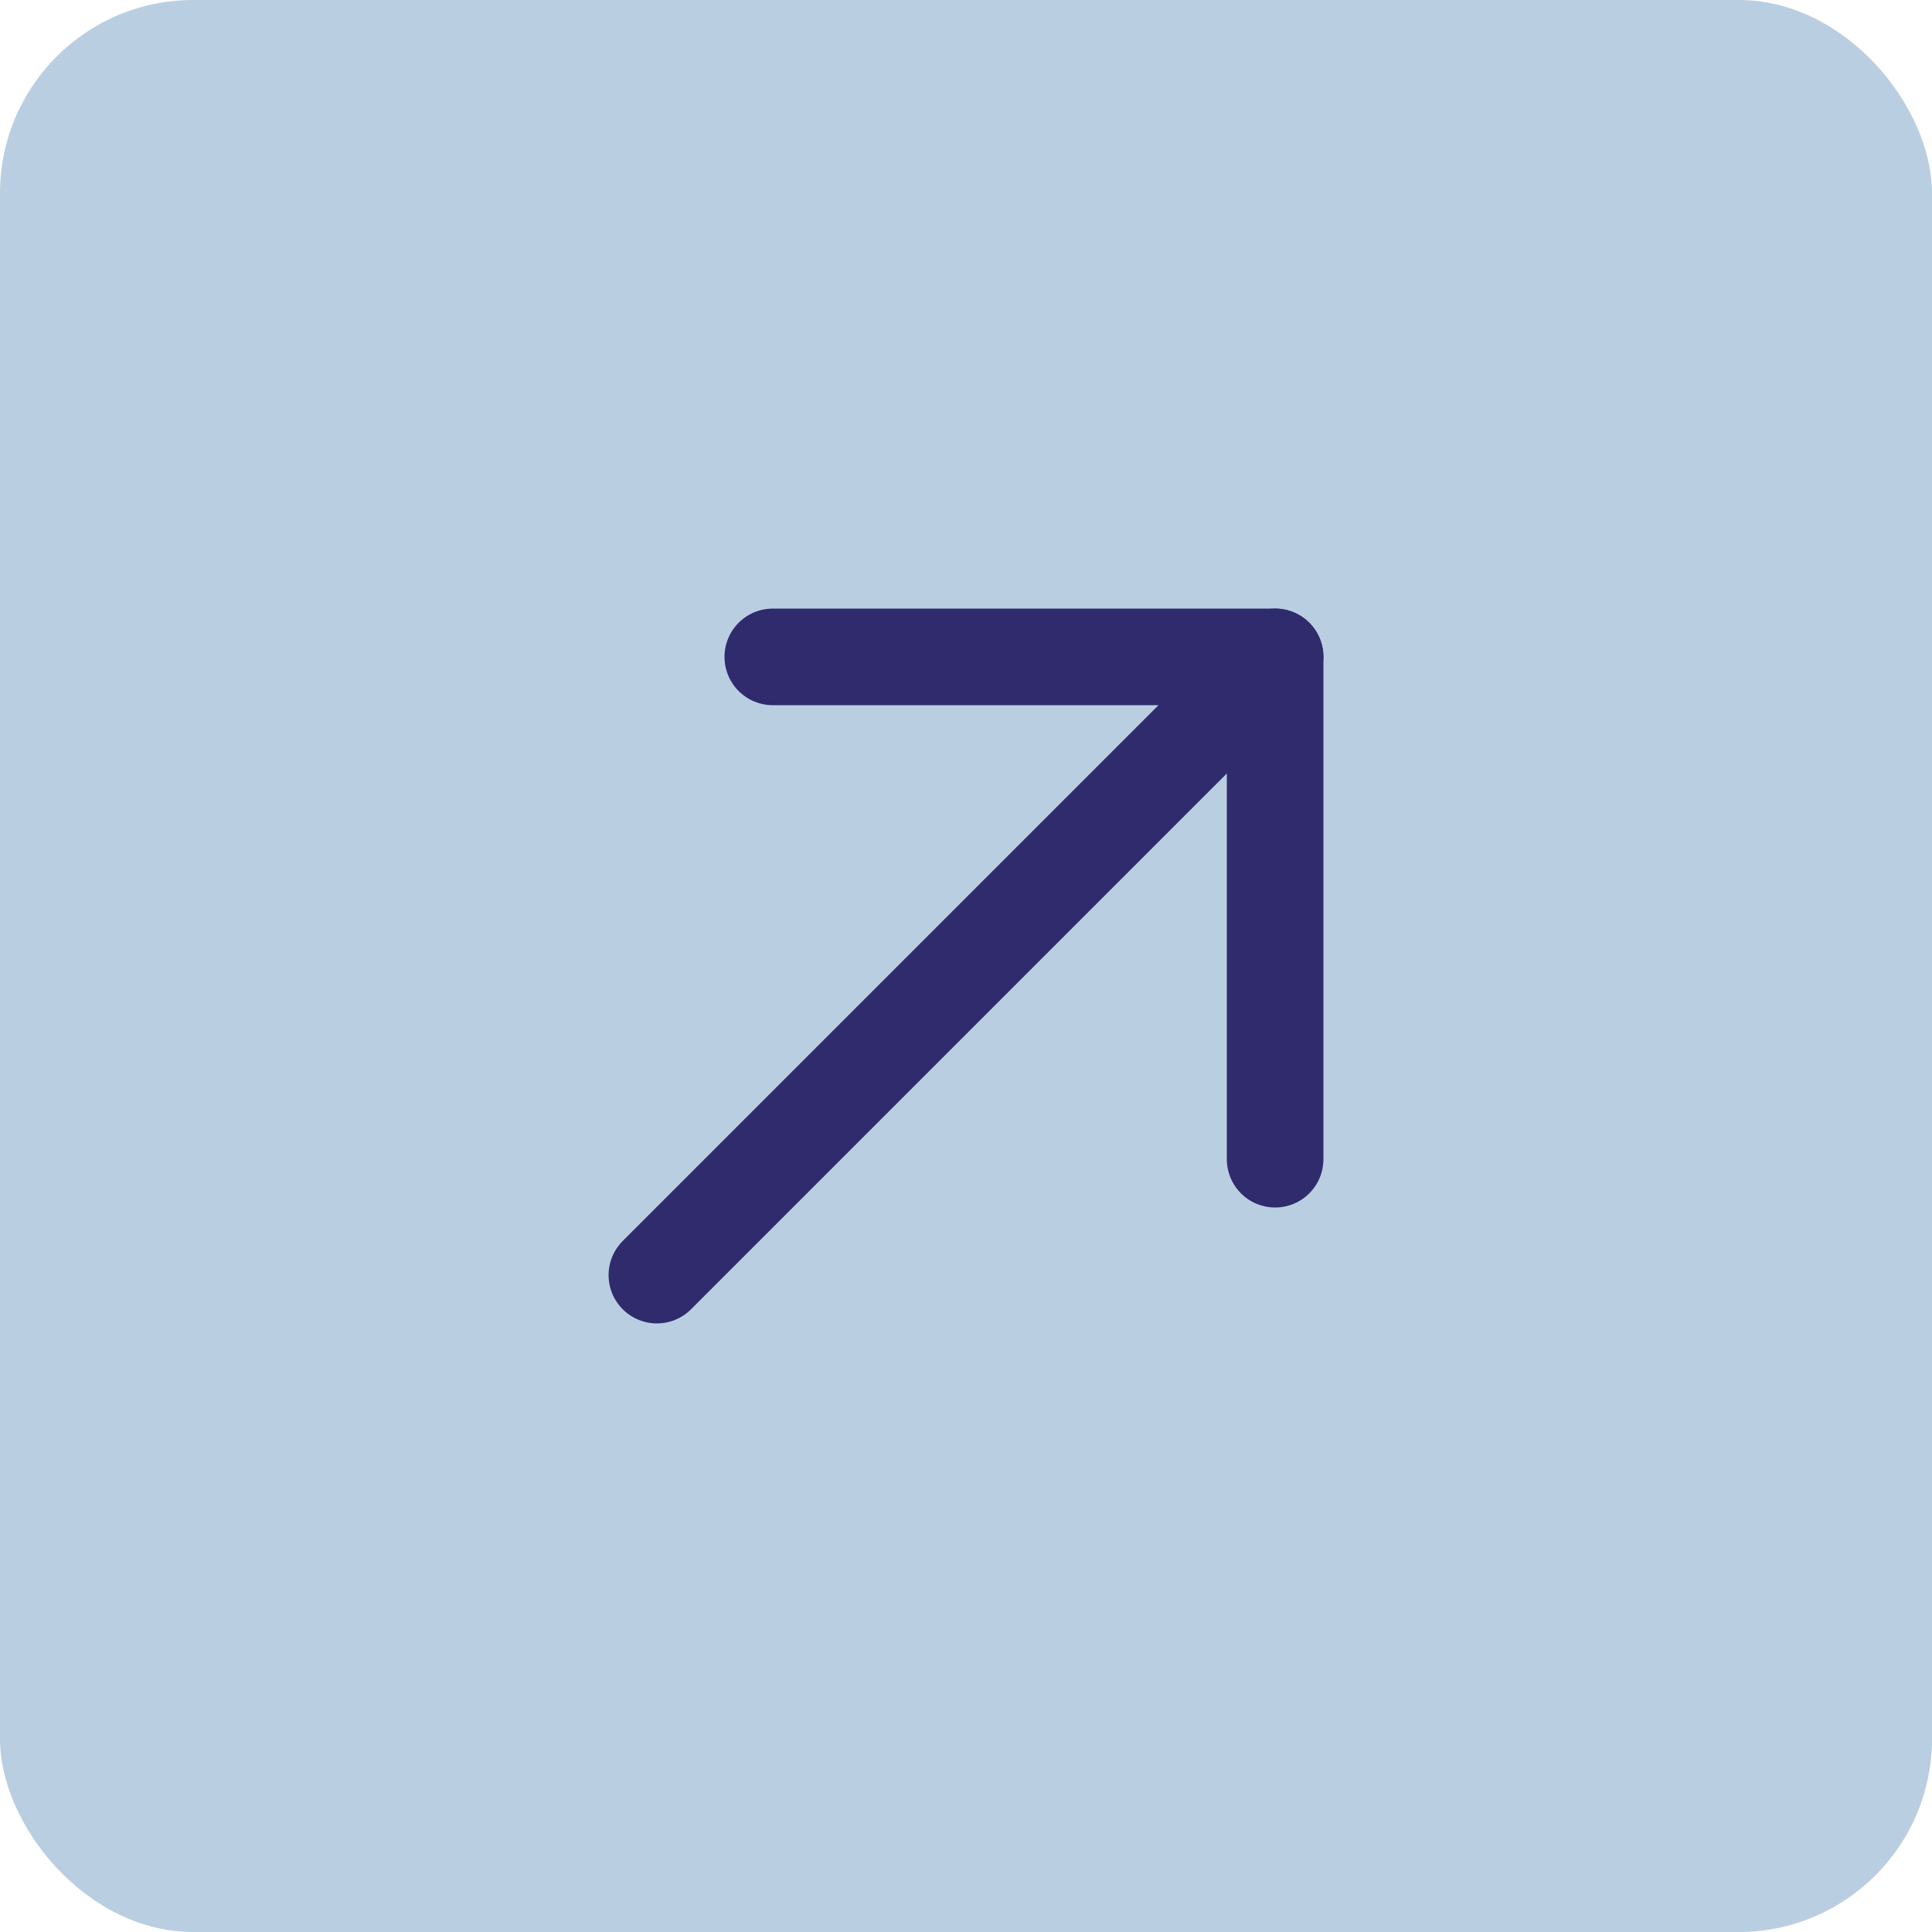 <svg width="50" height="50" viewBox="0 0 50 50" fill="none" xmlns="http://www.w3.org/2000/svg">
<rect width="50" height="50" rx="5" fill="#BACEE2"/>
<path d="M17 33L33 17" stroke="#2F2B6D" stroke-width="2.5" stroke-linecap="round" stroke-linejoin="round"/>
<path d="M20 17H33V30" stroke="#2F2B6D" stroke-width="2.5" stroke-linecap="round" stroke-linejoin="round"/>
</svg>

